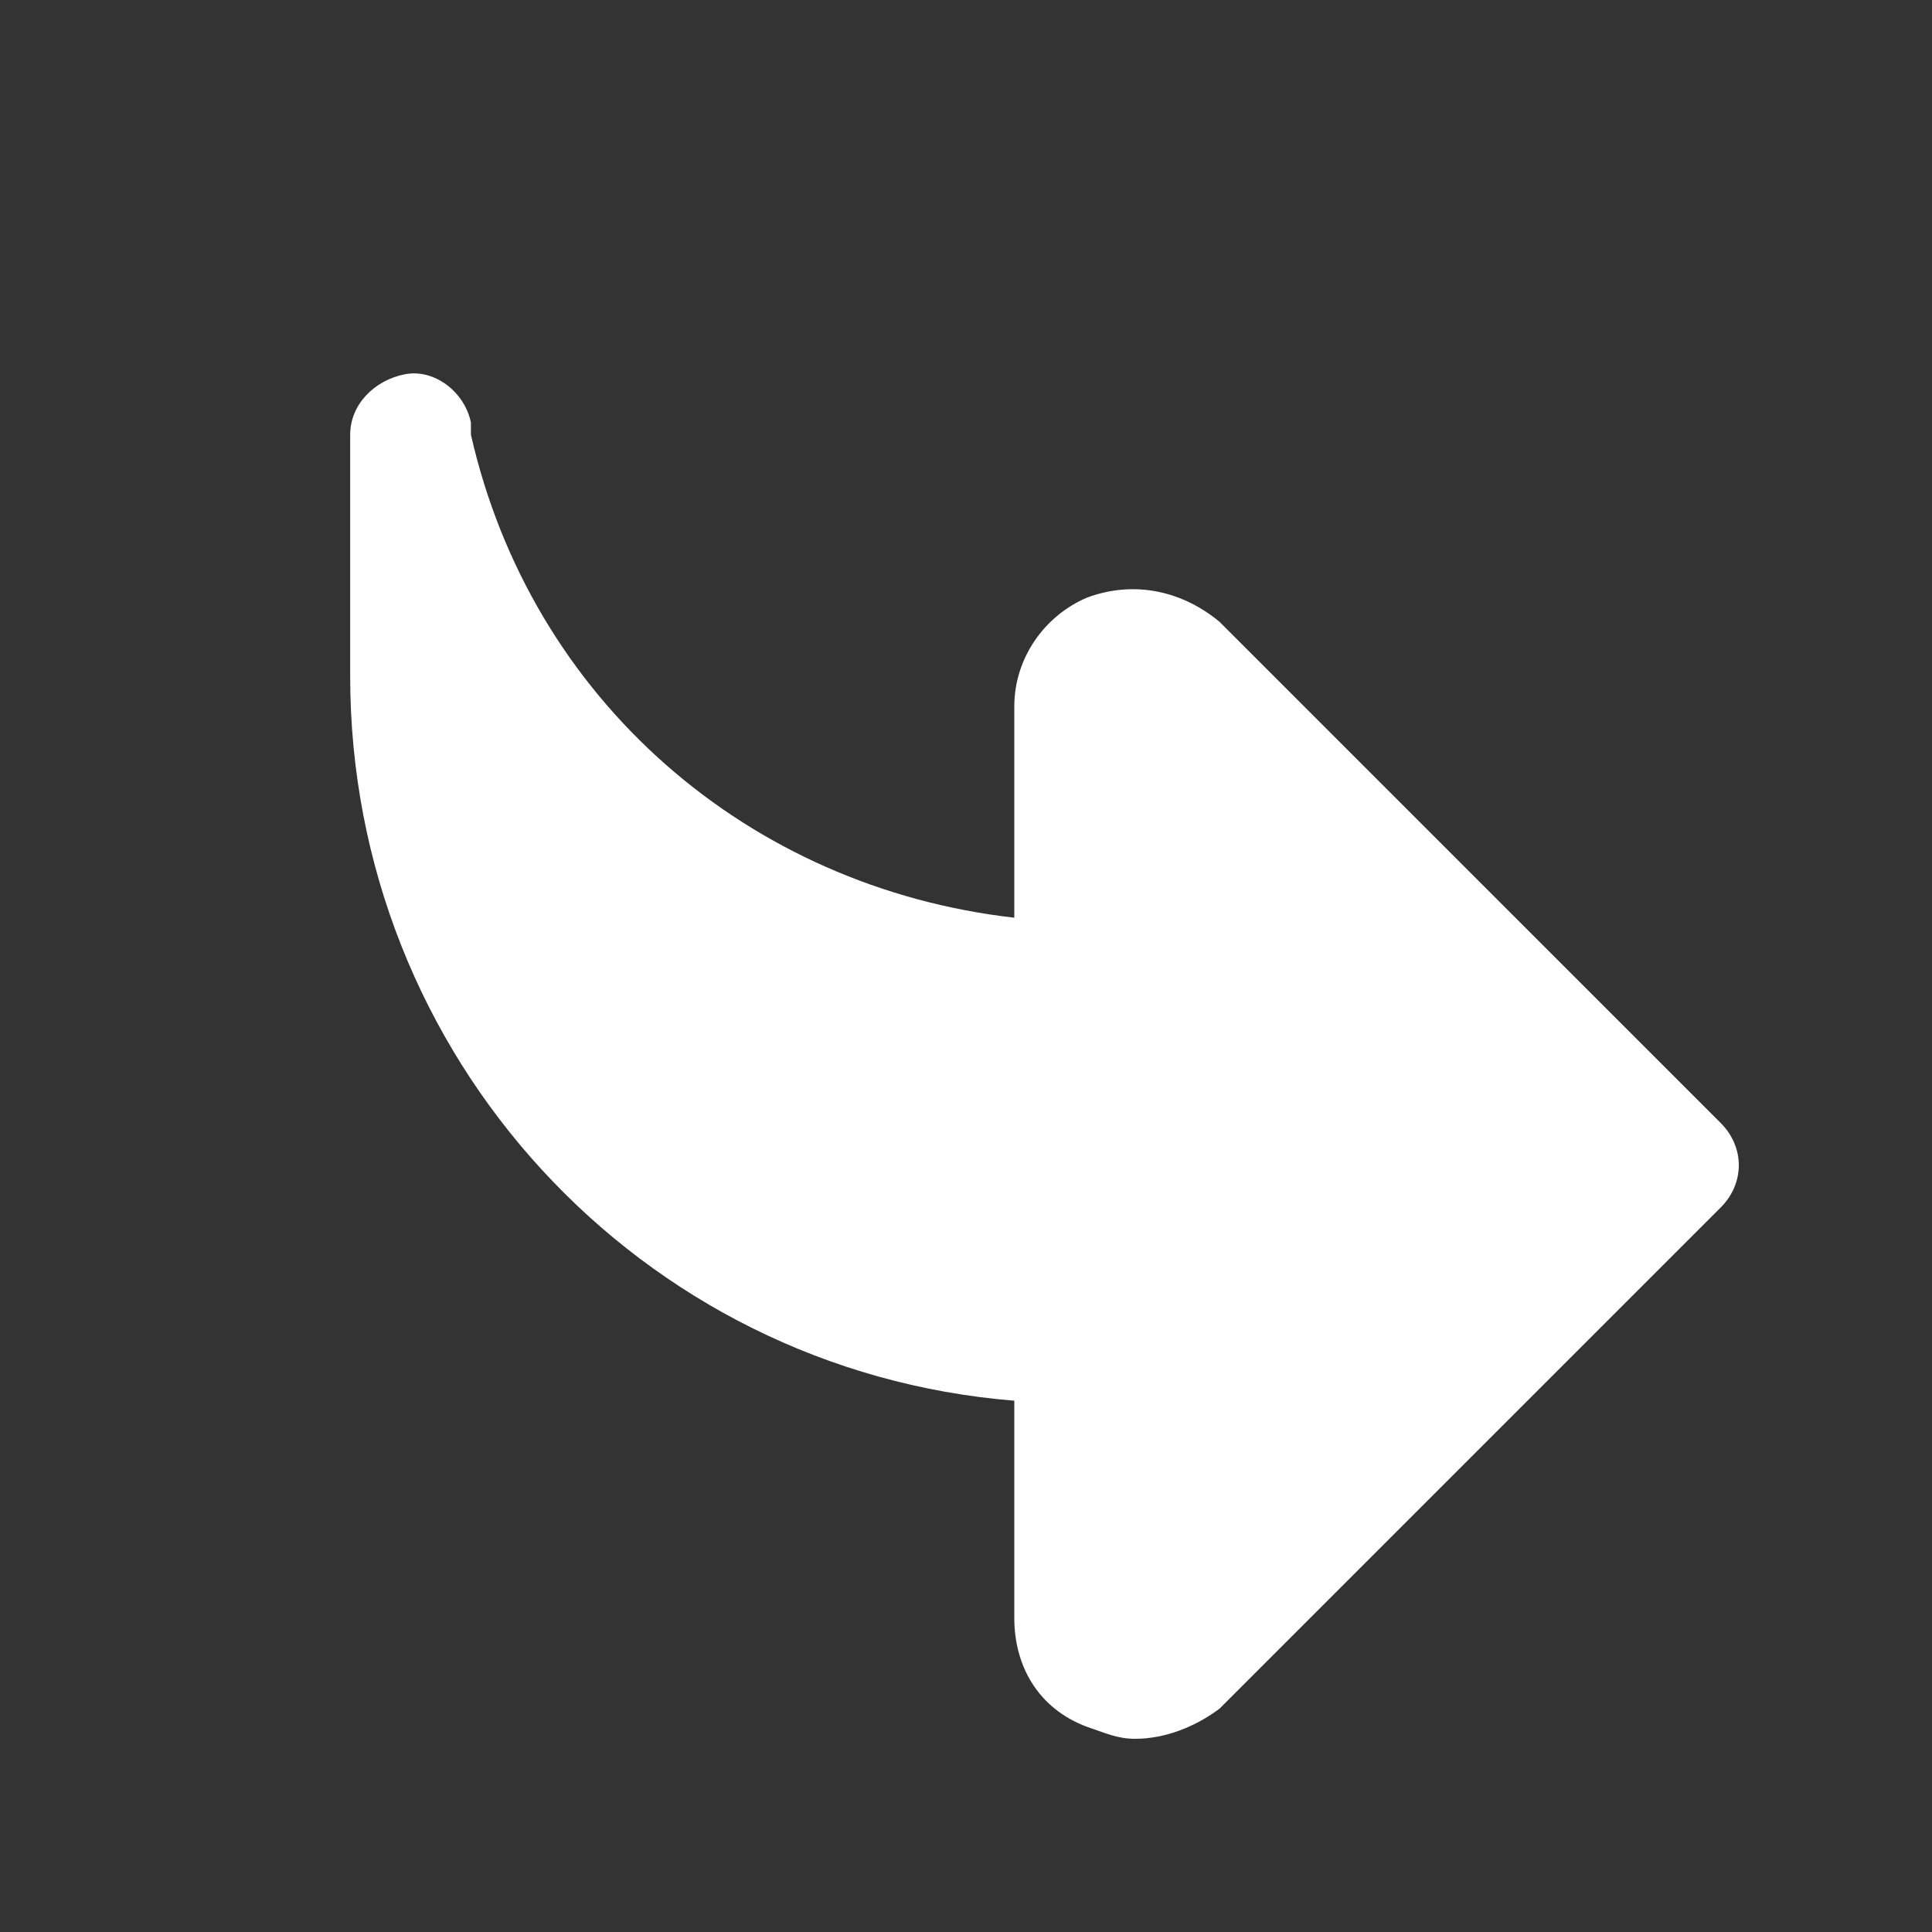 <svg fill="#FFFFFF" height="800px" width="800px" version="1.1" id="Icons" xmlns="http://www.w3.org/2000/svg" xmlns:xlink="http://www.w3.org/1999/xlink" 
	 viewBox="0 0 32 32" xml:space="preserve">
<rect x="0" y="0" width="32" height="32" fill="#333333" stroke="none"/>
<g>
	<path d="M18.8,28.8c-0.3,0-0.5-0.1-0.8-0.2c-0.8-0.3-1.2-1-1.2-1.8v-3.6c-6.2-0.5-11-5.7-11-12v-4c0-0.5,0.4-0.9,0.9-1
		c0.5-0.1,1,0.3,1.1,0.8l0,0.2c1,4.4,4.6,7.5,9,8v-3.5c0-0.8,0.5-1.5,1.2-1.8c0.8-0.3,1.6-0.1,2.2,0.4l8.3,8.3c0.4,0.4,0.4,1,0,1.4
		l-8.3,8.3C19.8,28.6,19.3,28.8,18.8,28.8z"/>
</g>
</svg>